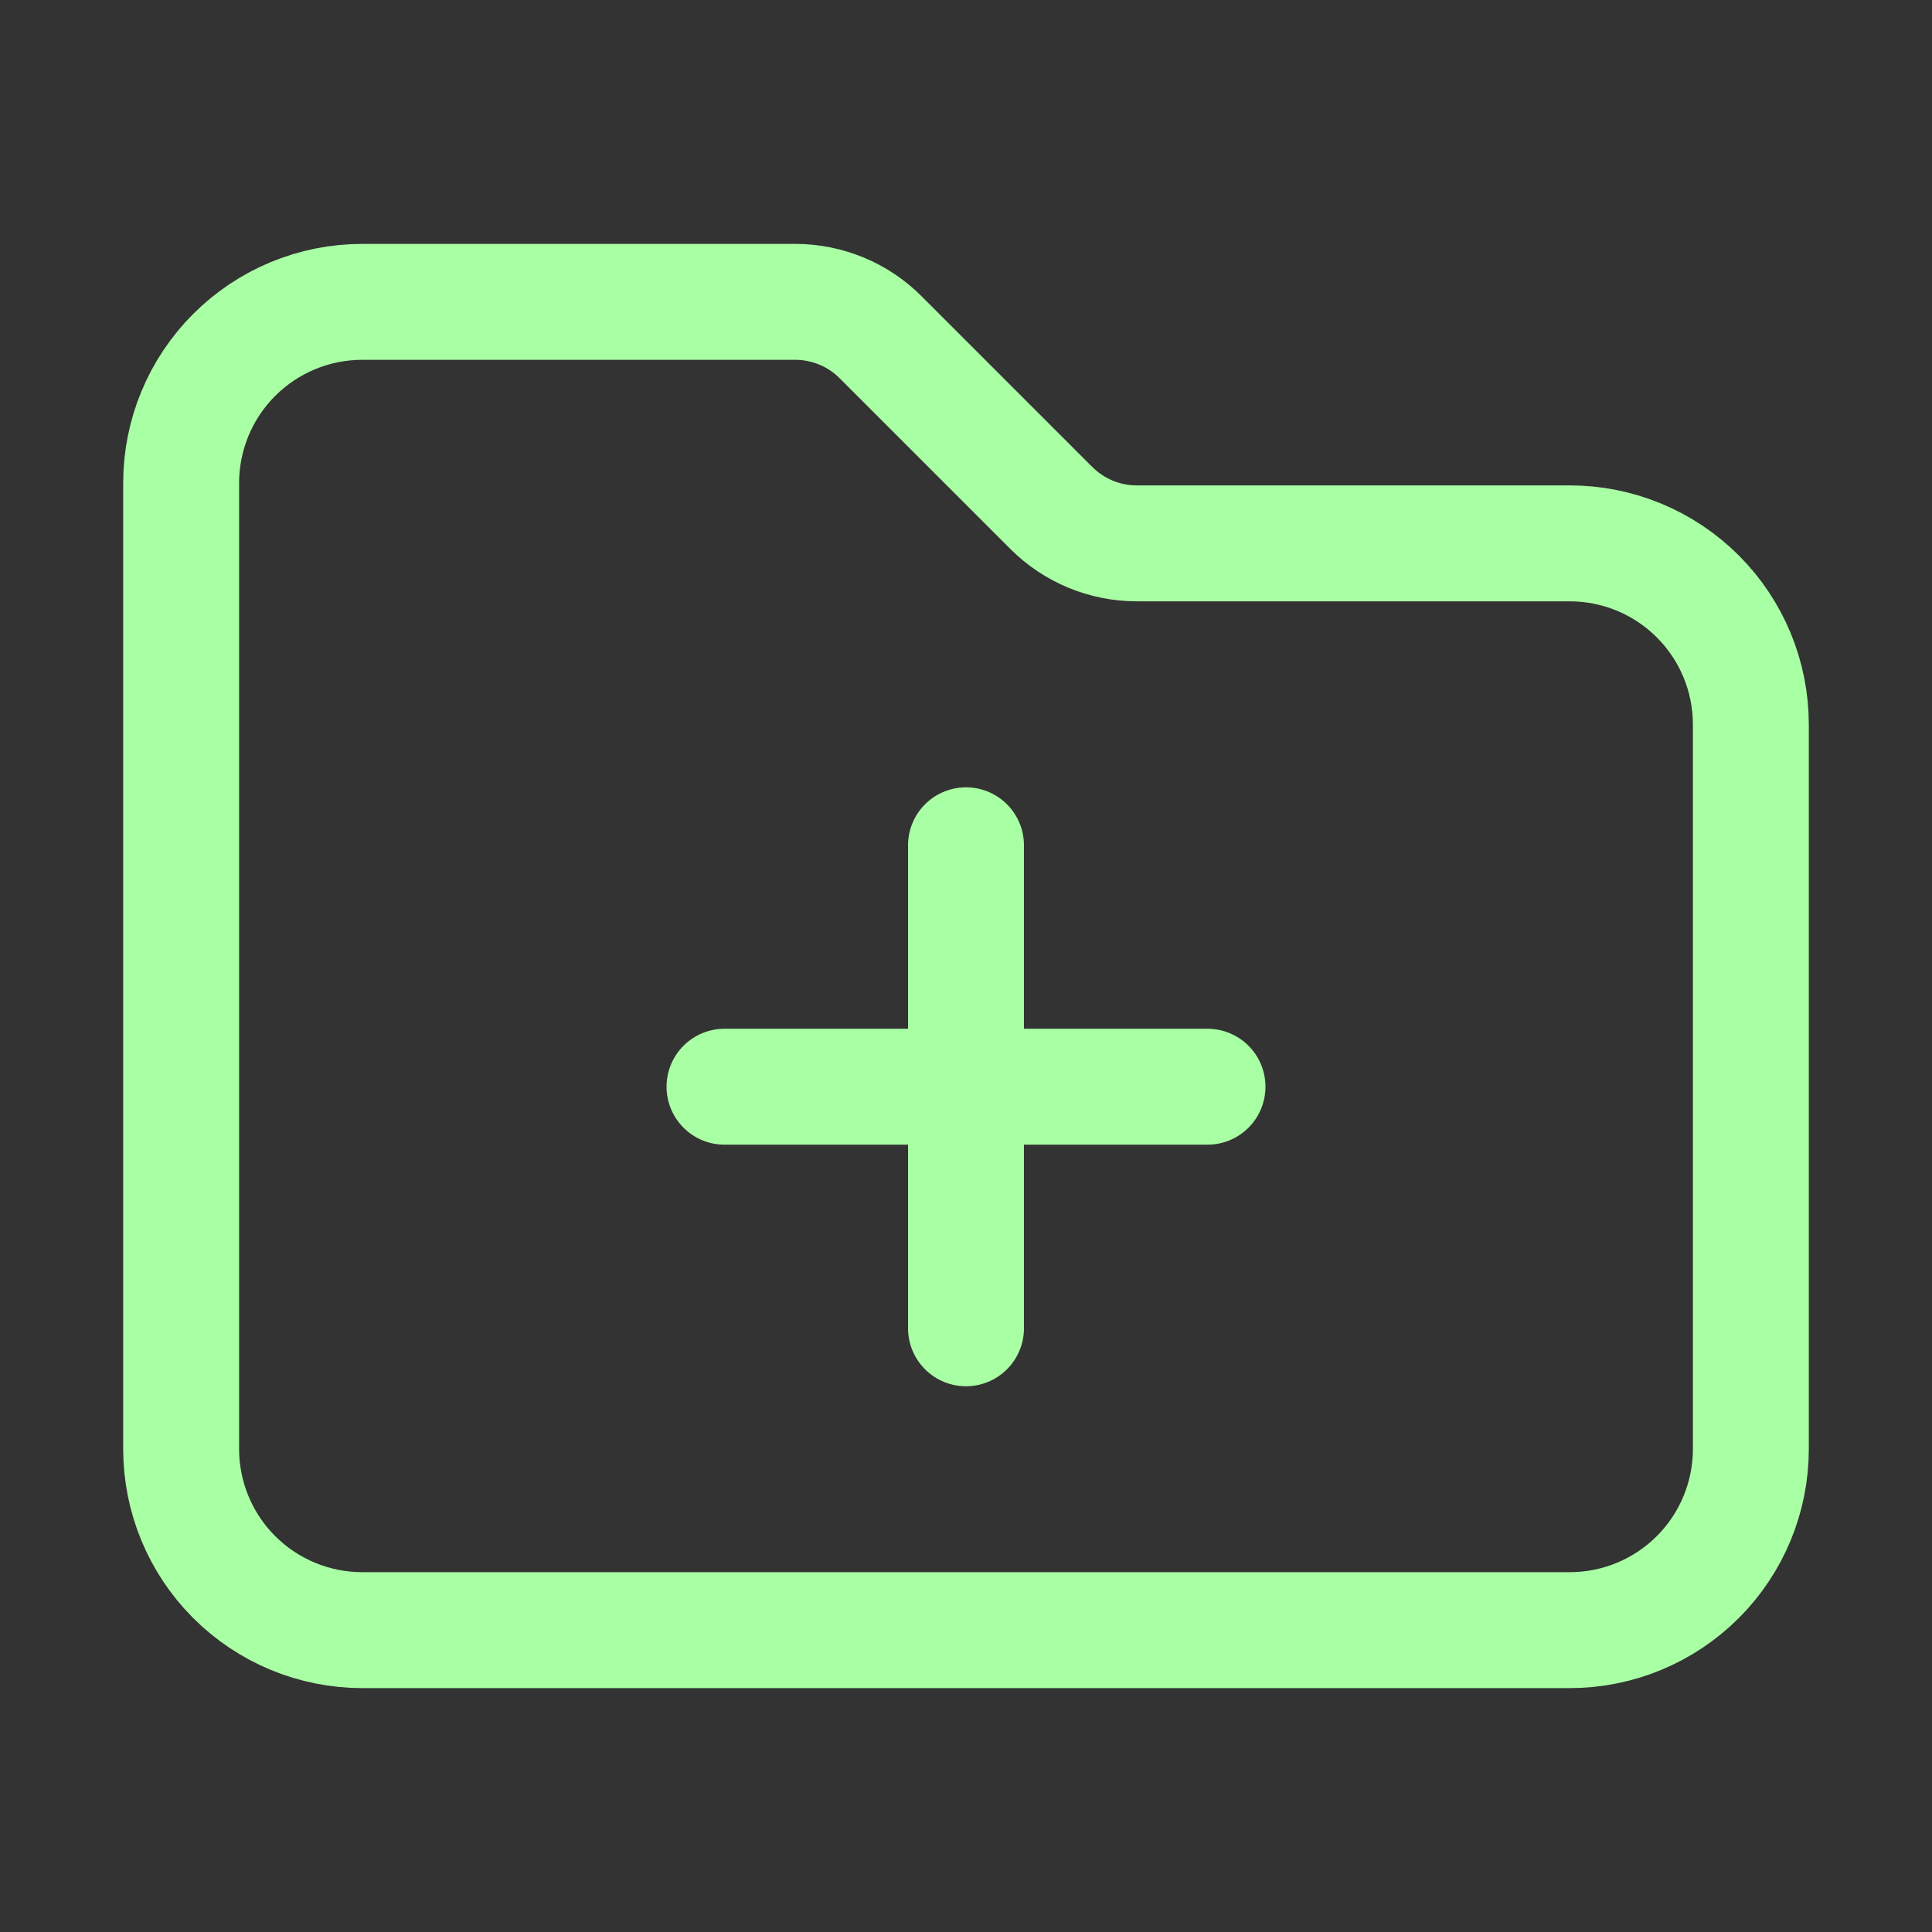 <svg width="25" height="25" viewBox="0 0 25 25" fill="none" xmlns="http://www.w3.org/2000/svg">
<rect x="0" y="0" width="25" height="25" fill="#333333" stroke="none"/>
<path d="M12.5 10.938V17.188M15.625 14.062H9.375M13.604 6.573L11.396 4.365C11.251 4.219 11.079 4.104 10.889 4.025C10.699 3.947 10.496 3.906 10.291 3.906H4.688C4.066 3.906 3.47 4.153 3.03 4.593C2.591 5.032 2.344 5.628 2.344 6.25V18.75C2.344 19.372 2.591 19.968 3.03 20.407C3.47 20.847 4.066 21.094 4.688 21.094H20.312C20.934 21.094 21.53 20.847 21.97 20.407C22.409 19.968 22.656 19.372 22.656 18.75V9.375C22.656 8.753 22.409 8.157 21.97 7.718C21.53 7.278 20.934 7.031 20.312 7.031H14.709C14.295 7.031 13.897 6.866 13.604 6.573Z" stroke="#A9FFA4" stroke-width="1.5" stroke-linecap="round" stroke-linejoin="round"/>
</svg>
